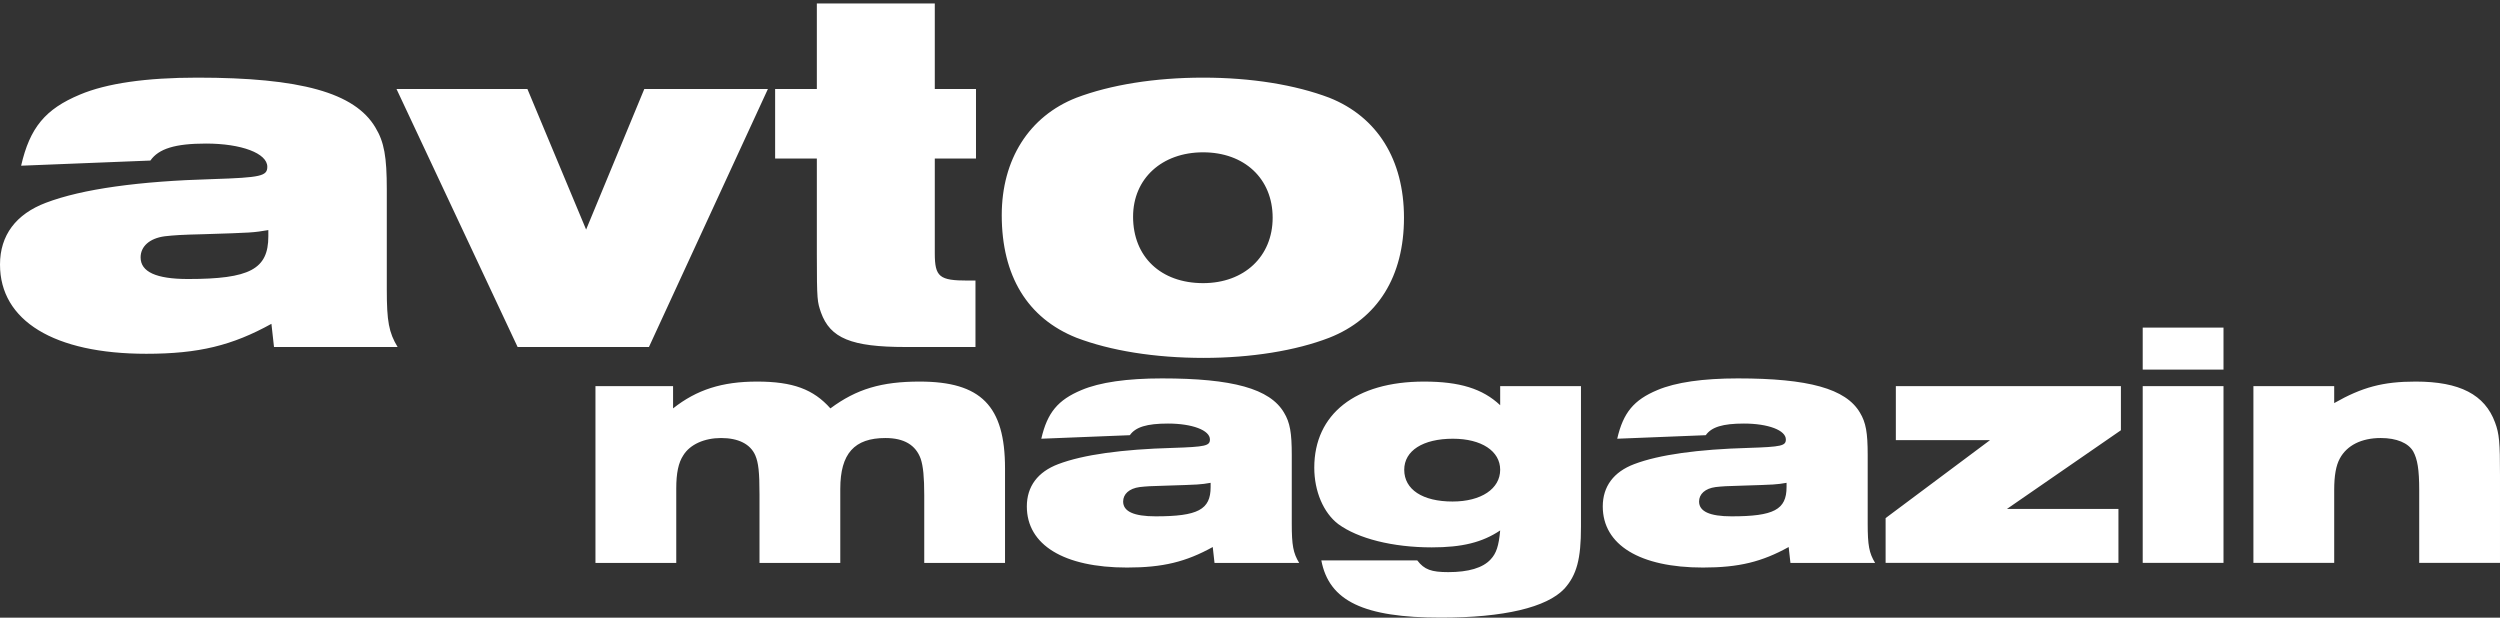 <?xml version="1.0" encoding="UTF-8" standalone="no"?>
<!-- Created with Inkscape (http://www.inkscape.org/) -->

<svg
   xmlns:dc="http://purl.org/dc/elements/1.1/"
   xmlns:cc="http://creativecommons.org/ns#"
   xmlns:rdf="http://www.w3.org/1999/02/22-rdf-syntax-ns#"
   xmlns:svg="http://www.w3.org/2000/svg"
   xmlns="http://www.w3.org/2000/svg"
   xmlns:sodipodi="http://sodipodi.sourceforge.net/DTD/sodipodi-0.dtd"
   xmlns:inkscape="http://www.inkscape.org/namespaces/inkscape"
   id="svg3355"
   version="1.1"
   inkscape:version="0.91 r13725"
   xml:space="preserve"
   width="244.017mm"
   height="60.286mm"
   viewBox="0 0 864.627 213.611"
   sodipodi:docname="avtomagazin.svg"><rect x="0" y="0" width="864.627" height="213.611" fill="#333333" stroke="none"/><defs
     id="defs3359" /><sodipodi:namedview
     pagecolor="#ffffff"
     bordercolor="#666666"
     borderopacity="1"
     objecttolerance="10"
     gridtolerance="10"
     guidetolerance="10"
     inkscape:pageopacity="0"
     inkscape:pageshadow="2"
     inkscape:window-width="1680"
     inkscape:window-height="993"
     id="namedview3357"
     showgrid="false"
     inkscape:zoom="1.6255319"
     inkscape:cx="336.2487"
     inkscape:cy="106.23436"
     inkscape:window-x="1680"
     inkscape:window-y="0"
     inkscape:window-maximized="1"
     inkscape:current-layer="g3365"
     fit-margin-top="1.2"
     fit-margin-left="0"
     fit-margin-right="0"
     fit-margin-bottom="0"
     units="mm" /><g
     id="g3363"
     inkscape:groupmode="layer"
     inkscape:label="ink_ext_XXXXXX"
     transform="matrix(1.25,0,0,-1.25,-37.475,244.251)"><g
       id="g3365"
       transform="scale(0.1,0.1)"><path
         d="m 0.383,2180.3 7515.847,0 0,-2171.073 -7515.847,0 0,2171.073"
         style="fill:#ed1c24;fill-opacity:0;fill-rule:evenodd;stroke:none"
         id="path3367"
         inkscape:connector-curvature="0" /><path
         d="m 715.902,1509.78 c 22.801,32.78 68.399,47.03 153.899,47.03 98.324,0 169.579,-27.08 169.579,-64.13 0,-25.64 -17.11,-29.92 -151.056,-34.2 -202.351,-5.69 -360.523,-27.07 -461.699,-65.54 -82.648,-31.36 -126.824,-89.78 -126.824,-171 0,-155.33 149.625,-246.768 404.699,-246.768 145.352,0 237.973,23.039 346.28,82.888 l 7.12,-64.126 342,0 c -24.22,39.906 -29.92,71.256 -29.92,158.176 l 0,277.87 c 0,89.78 -7.13,131.1 -31.36,171 -57,96.9 -208.05,138.23 -493.042,138.23 -141.078,0 -250.801,-15.67 -324.902,-47.03 -95.477,-39.89 -138.227,-91.2 -162.449,-196.64 l 357.675,14.24 z m 326.328,-209.47 c 0,-91.2 -51.304,-118.27 -222.304,-118.27 -88.348,0 -131.102,19.94 -131.102,59.84 0,29.93 24.227,52.73 66.973,58.43 25.656,2.85 45.605,4.27 106.879,5.7 136.804,4.28 136.804,4.28 179.554,11.4 l 0,-17.1 z m 689.69,-306.376 363.37,0 329.18,713.926 -342,0 -161.02,-389.02 -162.45,389.02 -362.19,0 335.11,-713.926 z m 827.92,521.546 0,-265.04 c 0,-129.68 1.43,-131.11 11.41,-161.03 25.64,-71.25 84.07,-95.476 233.69,-95.476 l 193.8,0 0,183.826 -21.37,0 c -78.37,0 -91.2,9.98 -91.2,75.53 l 0,262.19 114,0 0,192.38 -114,0 0,236.55 -326.33,0 0,-236.55 -115.42,0 0,-192.38 115.42,0 z m 1068.75,223.73 c -133.95,0 -256.5,-19.95 -350.55,-55.57 -131.1,-51.31 -206.62,-171.01 -206.62,-324.91 0,-168.14 71.25,-285 206.62,-339.14 94.05,-35.867 216.6,-55.82 351.98,-55.82 131.1,0 255.07,19.953 347.69,55.82 133.95,52.72 206.63,169.57 206.63,332.02 0,161.02 -74.1,279.3 -206.63,332.03 -94.04,35.62 -215.17,55.57 -349.12,55.57 z m 0,-206.62 c 114,0 192.38,-72.68 192.38,-180.98 0,-106.88 -78.38,-180.98 -192.38,-180.98 -116.85,0 -193.8,72.68 -193.8,183.83 0,105.45 79.8,178.13 193.8,178.13"
         style="fill:#ffffff;fill-opacity:1;fill-rule:nonzero;stroke:none"
         id="path3369"
         inkscape:connector-curvature="0" /><path
         d="m 1947.36,396.57 223.52,0 0,205.946 c 0,41.964 5.85,71.25 19.52,91.746 18.55,30.254 58.56,47.824 104.44,47.824 47.82,0 81,-16.594 94.67,-47.824 8.78,-20.496 11.71,-45.875 11.71,-109.317 l 0,-188.375 223.51,0 0,204.969 c 0,97.602 39.05,140.547 124.93,140.547 51.74,0 83.95,-19.52 97.61,-57.586 6.83,-20.496 9.76,-50.754 9.76,-100.531 l 0,-187.399 223.51,0 0,261.578 c 0,172.758 -66.37,240.102 -236.2,240.102 -105.41,0 -174.71,-20.492 -246.93,-74.18 -46.86,52.707 -103.46,74.18 -203.02,74.18 -96.63,0 -166.9,-22.445 -232.3,-74.18 l 0,61.493 -214.73,0 0,-488.993 z m 1478.51,353.325 c 15.62,22.449 46.85,32.21 105.41,32.21 67.35,0 116.15,-18.546 116.15,-43.925 0,-17.567 -11.72,-20.492 -103.46,-23.426 -138.6,-3.902 -246.94,-18.539 -316.24,-44.895 -56.6,-21.472 -86.87,-61.488 -86.87,-117.125 0,-106.386 102.49,-169.015 277.2,-169.015 99.56,0 162.99,15.781 237.18,56.769 l 4.88,-43.918 234.24,0 c -16.59,27.328 -20.49,48.801 -20.49,108.344 l 0,190.324 c 0,61.489 -4.88,89.793 -21.47,117.121 -39.04,66.371 -142.5,94.676 -337.72,94.676 -96.62,0 -171.77,-10.738 -222.53,-32.211 -65.39,-27.328 -94.67,-62.465 -111.27,-134.691 l 244.99,9.762 z m 223.51,-143.477 c 0,-62.469 -35.14,-81.012 -152.26,-81.012 -60.51,0 -89.8,13.664 -89.8,40.992 0,20.5 16.6,36.118 45.88,40.02 17.57,1.953 31.23,2.926 73.2,3.902 93.7,2.93 93.7,2.93 122.98,7.813 l 0,-11.715 z m 1024.65,279.145 -223.52,0 0,-52.704 c -48.8,45.871 -112.24,65.391 -210.82,65.391 -189.35,0 -303.55,-89.797 -303.55,-238.152 0,-65.395 25.38,-124.93 66.38,-156.164 54.66,-40.02 150.31,-64.418 258.64,-64.418 83.95,0 139.57,13.664 189.35,46.851 -3.9,-42.945 -10.73,-63.445 -26.35,-80.035 -21.47,-23.594 -61.49,-35.301 -117.12,-35.301 -46.85,0 -66.37,6.828 -85.89,32.371 l -265.48,0 c 21.47,-112.406 117.12,-158.277 330.87,-158.277 174.71,0 292.81,28.301 341.61,80.031 34.17,38.067 45.88,82.149 45.88,170.969 l 0,389.438 z m -354.3,-145.43 c 79.06,0 130.78,-34.16 130.78,-85.891 0,-52.703 -52.7,-87.844 -131.76,-87.844 -82.96,0 -133.71,33.188 -133.71,87.844 0,52.707 51.72,85.891 134.69,85.891 z m 699.63,9.762 c 15.61,22.449 46.84,32.21 105.41,32.21 67.34,0 116.14,-18.546 116.14,-43.925 0,-17.567 -11.71,-20.492 -103.45,-23.426 -138.6,-3.902 -246.94,-18.539 -316.24,-44.895 -56.61,-21.472 -86.87,-61.488 -86.87,-117.125 0,-106.386 102.49,-169.015 277.2,-169.015 99.55,0 162.99,15.781 237.17,56.769 l 4.89,-43.918 234.24,0 c -16.59,27.328 -20.49,48.801 -20.49,108.344 l 0,190.324 c 0,61.489 -4.88,89.793 -21.48,117.121 -39.04,66.371 -142.5,94.676 -337.71,94.676 -96.62,0 -171.78,-10.738 -222.53,-32.211 -65.4,-27.328 -94.68,-62.465 -111.27,-134.691 l 244.99,9.762 z m 223.51,-143.477 c 0,-62.469 -35.14,-81.012 -152.26,-81.012 -60.52,0 -89.8,13.664 -89.8,40.992 0,20.5 16.59,36.118 45.88,40.02 17.56,1.953 31.22,2.926 73.2,3.902 93.7,2.93 93.7,2.93 122.98,7.813 l 0,-11.715 z m 274.07,-209.848 644.19,0 0,149.332 -308.43,0 315.26,217.657 0,122.004 -622.71,0 0,-149.336 260.6,0 -288.91,-215.7 0,-123.957 z m 711.34,0 223.52,0 0,488.993 -223.52,0 0,-488.993 z m 0,534.868 223.52,0 0,116.152 -223.52,0 0,-116.152 z m 306.29,-534.868 223.52,0 0,202.035 c 0,39.043 4.87,67.348 15.61,86.872 19.52,36.113 59.54,56.609 113.22,56.609 43.92,0 76.13,-13.664 89.79,-37.09 11.72,-21.473 16.59,-49.777 16.59,-106.391 l 0,-202.035 223.52,0 0,243.035 c 0,89.793 -1.96,114.192 -13.67,145.426 -28.3,77.102 -97.6,113.219 -219.6,113.219 -90.78,0 -148.36,-15.617 -225.46,-59.535 l 0,46.848 -223.52,0 0,-488.993"
         style="fill:#ffffff;fill-opacity:1;fill-rule:nonzero;stroke:none"
         id="path3371"
         inkscape:connector-curvature="0" /></g></g></svg>